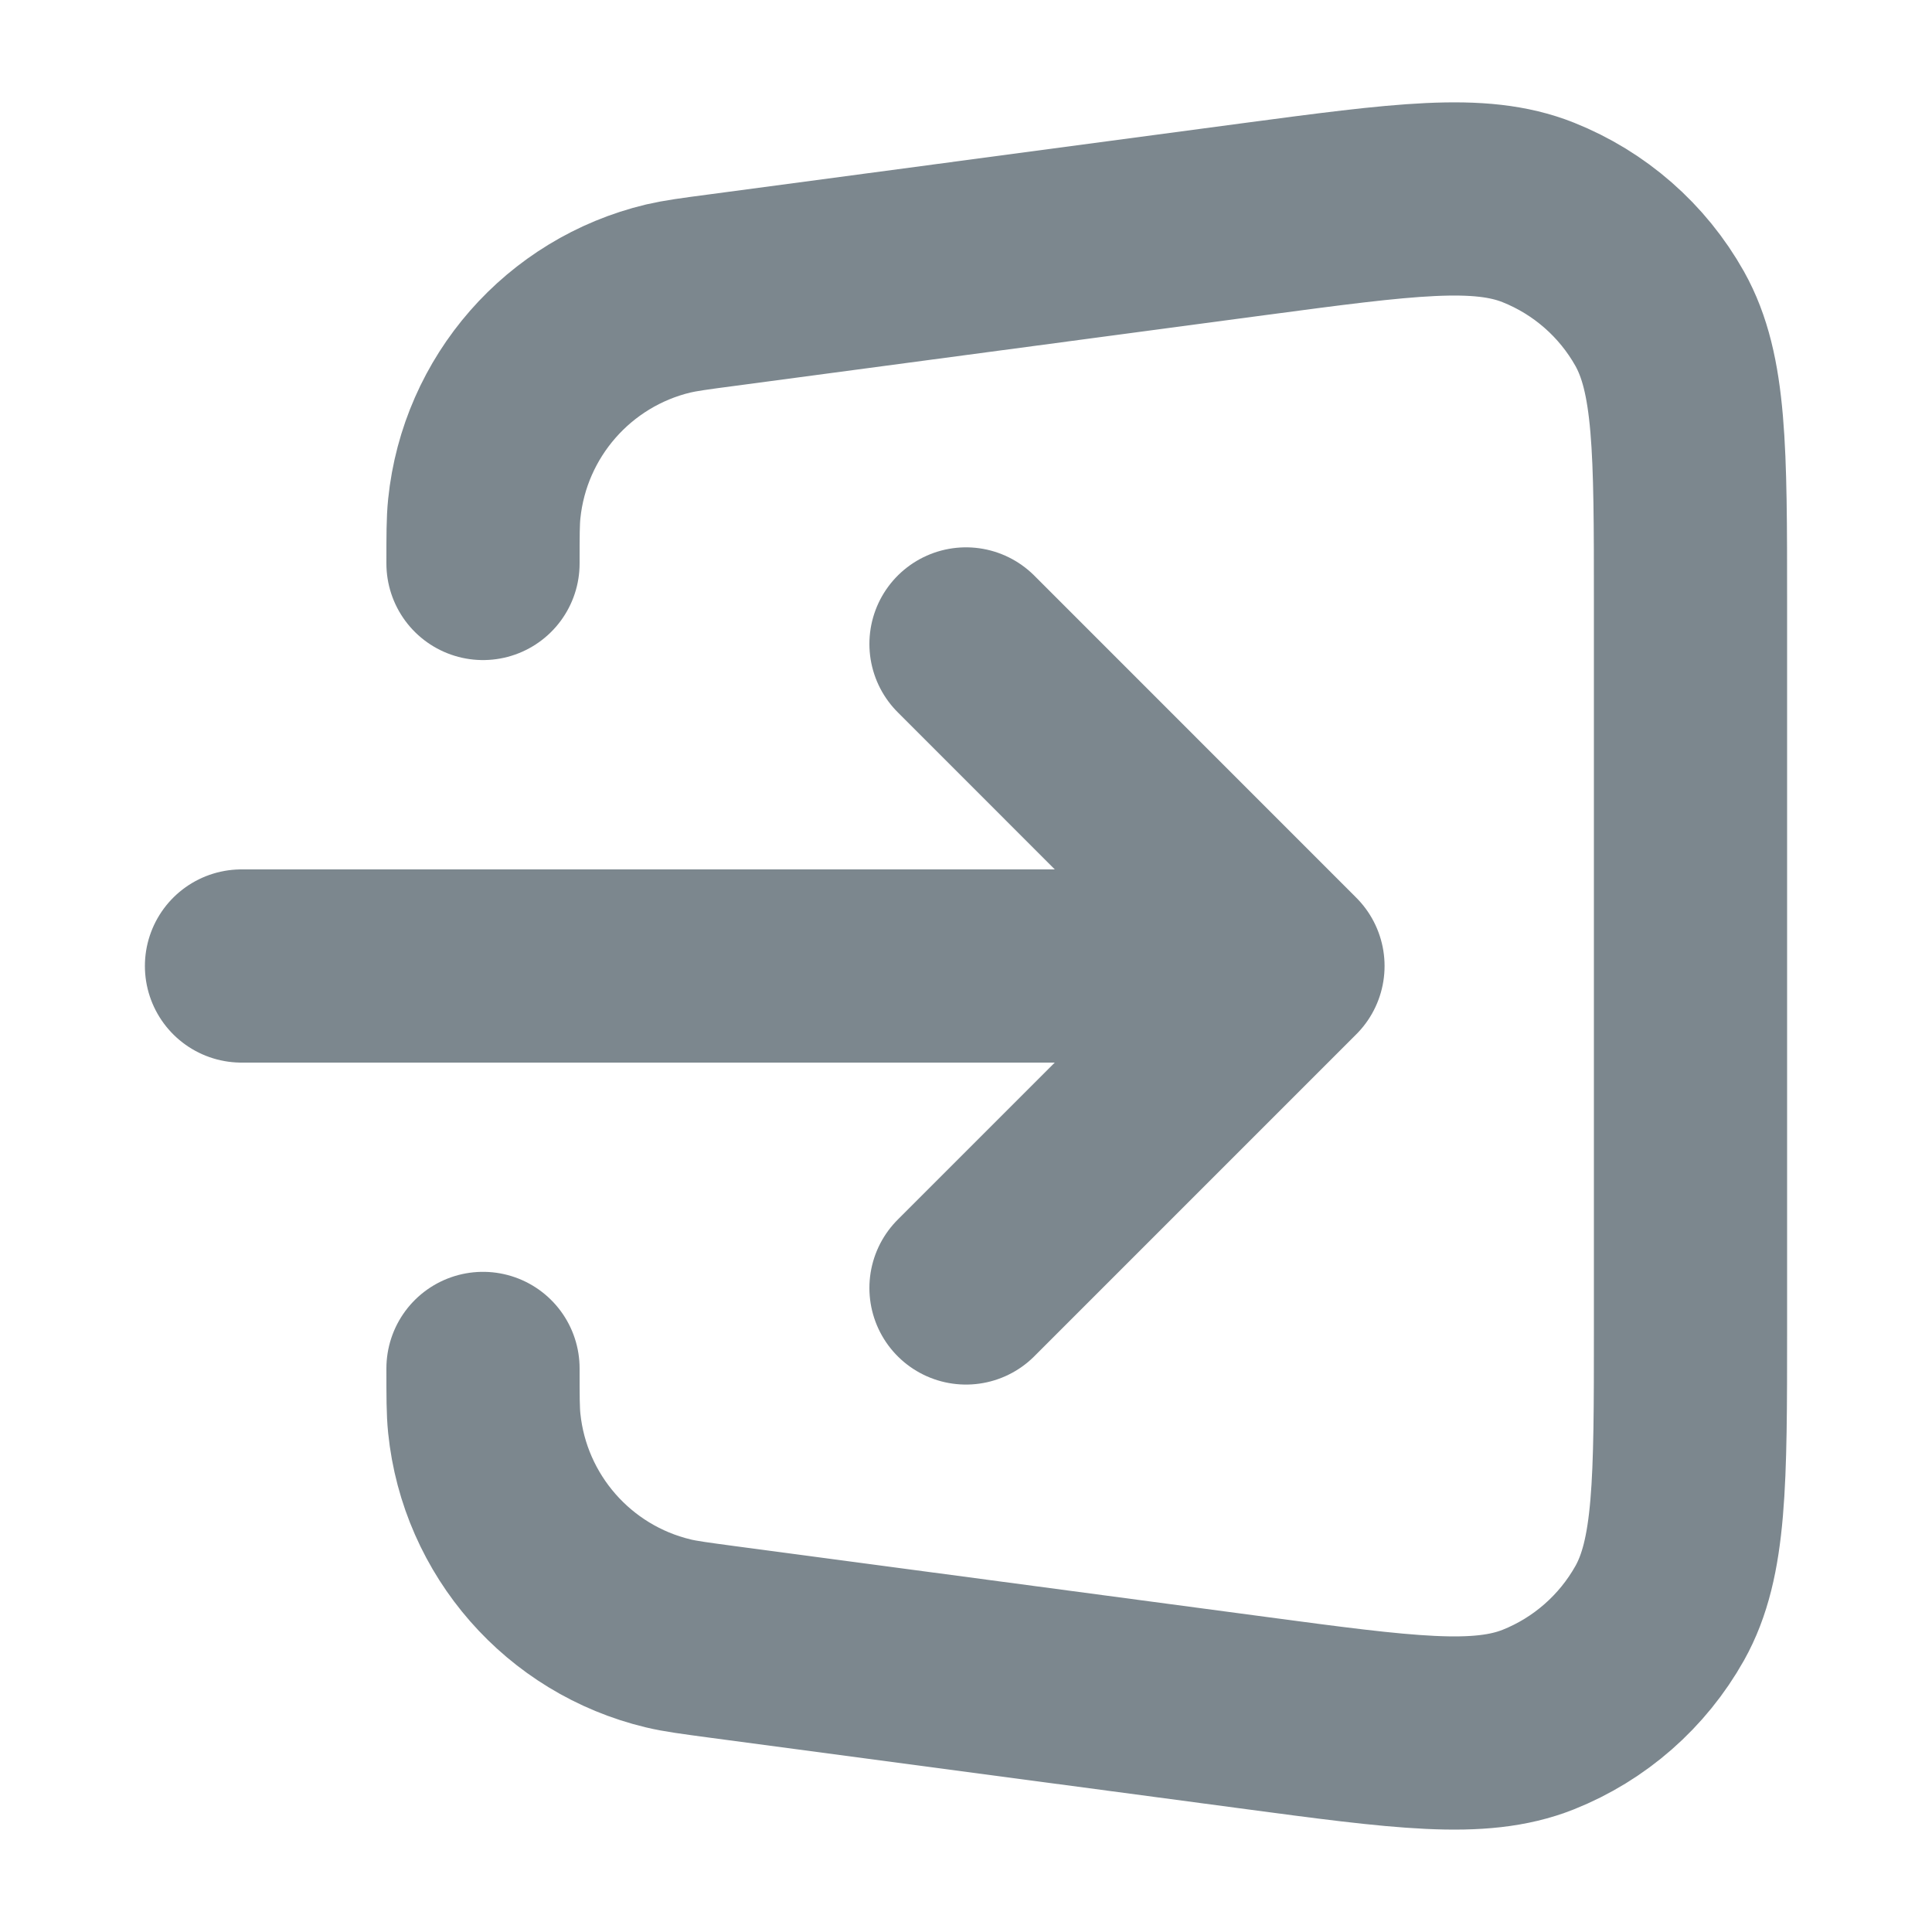 <?xml version="1.0" encoding="UTF-8" standalone="no"?><svg width='20' height='20' viewBox='0 0 20 20' fill='none' xmlns='http://www.w3.org/2000/svg'>
<path d='M5 14.166C5 14.459 5 14.605 5.013 14.733C5.121 15.789 5.886 16.662 6.918 16.909C7.043 16.939 7.188 16.958 7.478 16.997L12.971 17.729C14.535 17.938 15.317 18.042 15.924 17.801C16.456 17.589 16.9 17.2 17.181 16.7C17.5 16.131 17.5 15.342 17.5 13.764V6.235C17.5 4.658 17.5 3.869 17.181 3.299C16.9 2.799 16.456 2.411 15.924 2.199C15.317 1.957 14.535 2.062 12.971 2.27L7.478 3.003C7.188 3.041 7.043 3.061 6.918 3.09C5.886 3.337 5.121 4.21 5.013 5.267C5 5.394 5 5.54 5 5.833M10 6.666L13.333 10M13.333 10L10 13.333M13.333 10H2.5' stroke='#7C878E' stroke-width='2' stroke-linecap='round' stroke-linejoin='round'/>
</svg>

